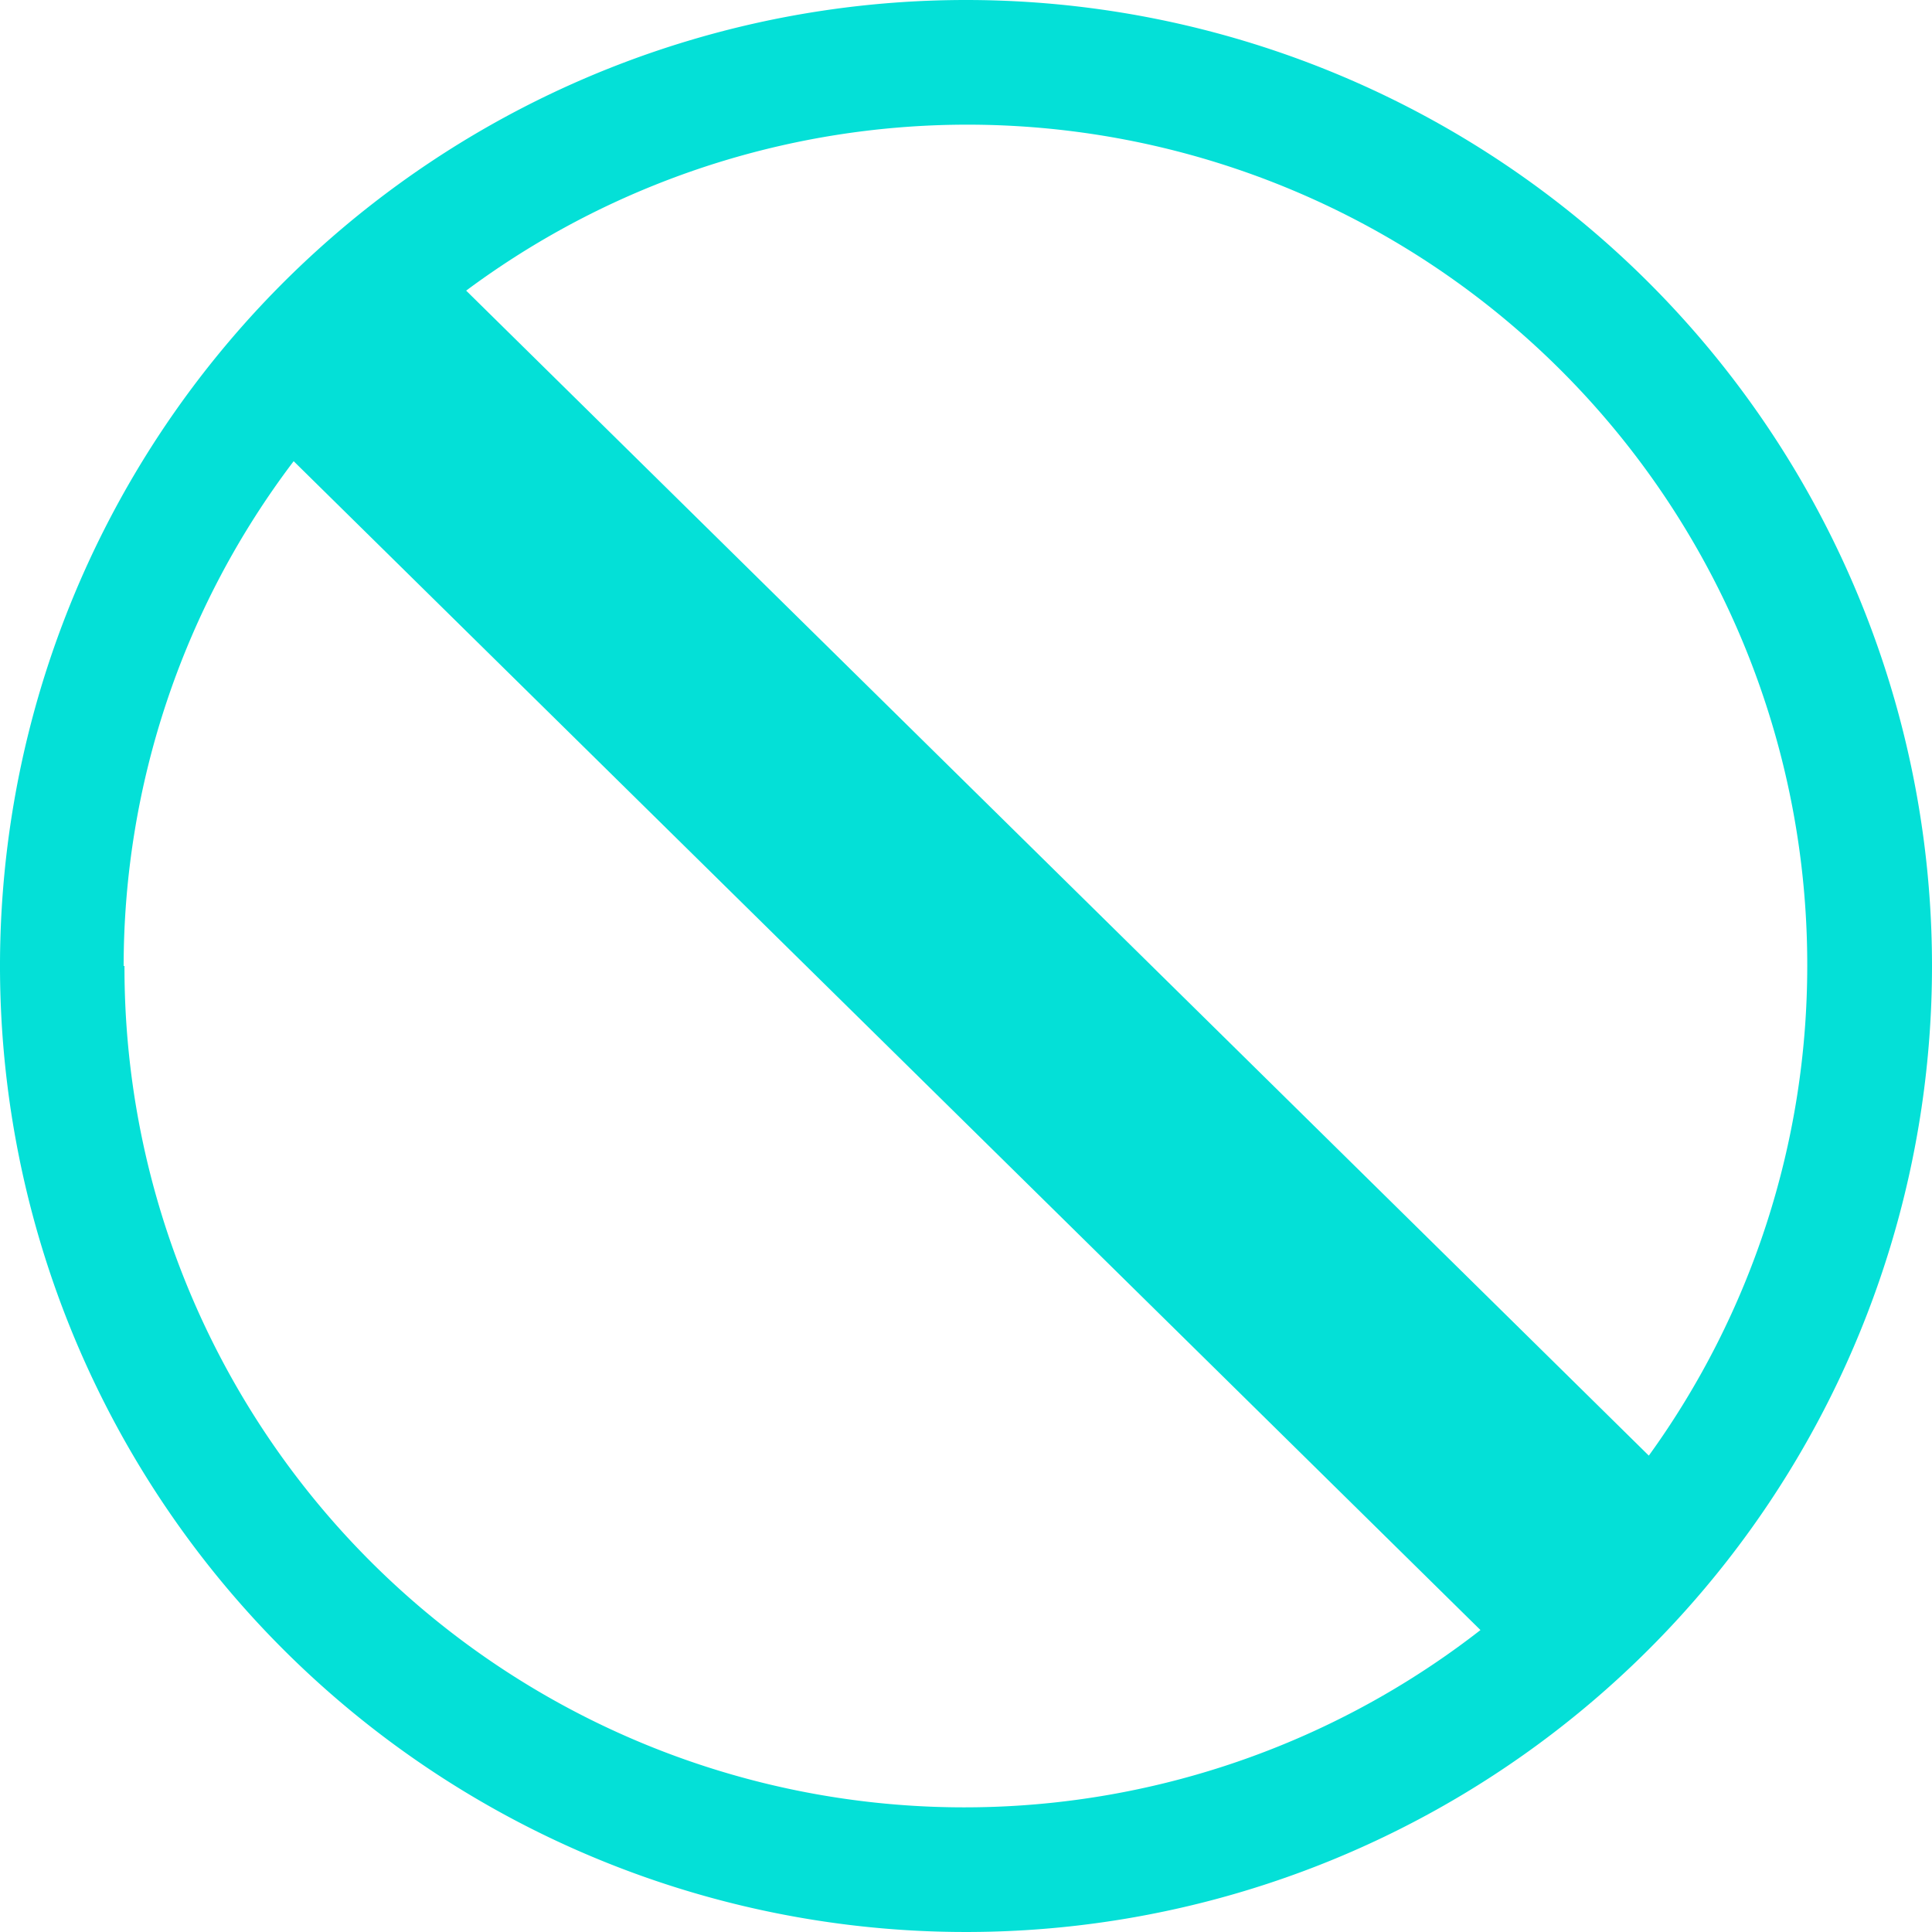 <svg id="icon-sidenav-block" data-name="icon_blockliste" xmlns="http://www.w3.org/2000/svg" viewBox="0 0 70 70" width="32px" height="32px"><defs><style>.svg-sidenav-block{fill:#04e0d7}</style></defs><title>icon_blockliste</title><path class="svg-sidenav-block" d="M35,0A35,35,0,1,0,70,35,35,35,0,0,0,35,0ZM65.48,35a30.29,30.29,0,0,1-5.74,17.74L16.89,10.53A30.43,30.43,0,0,1,65.48,35Zm-61,0a30.29,30.29,0,0,1,6.16-18.29l43,42.35A30.43,30.43,0,0,1,4.51,35Z"/></svg>